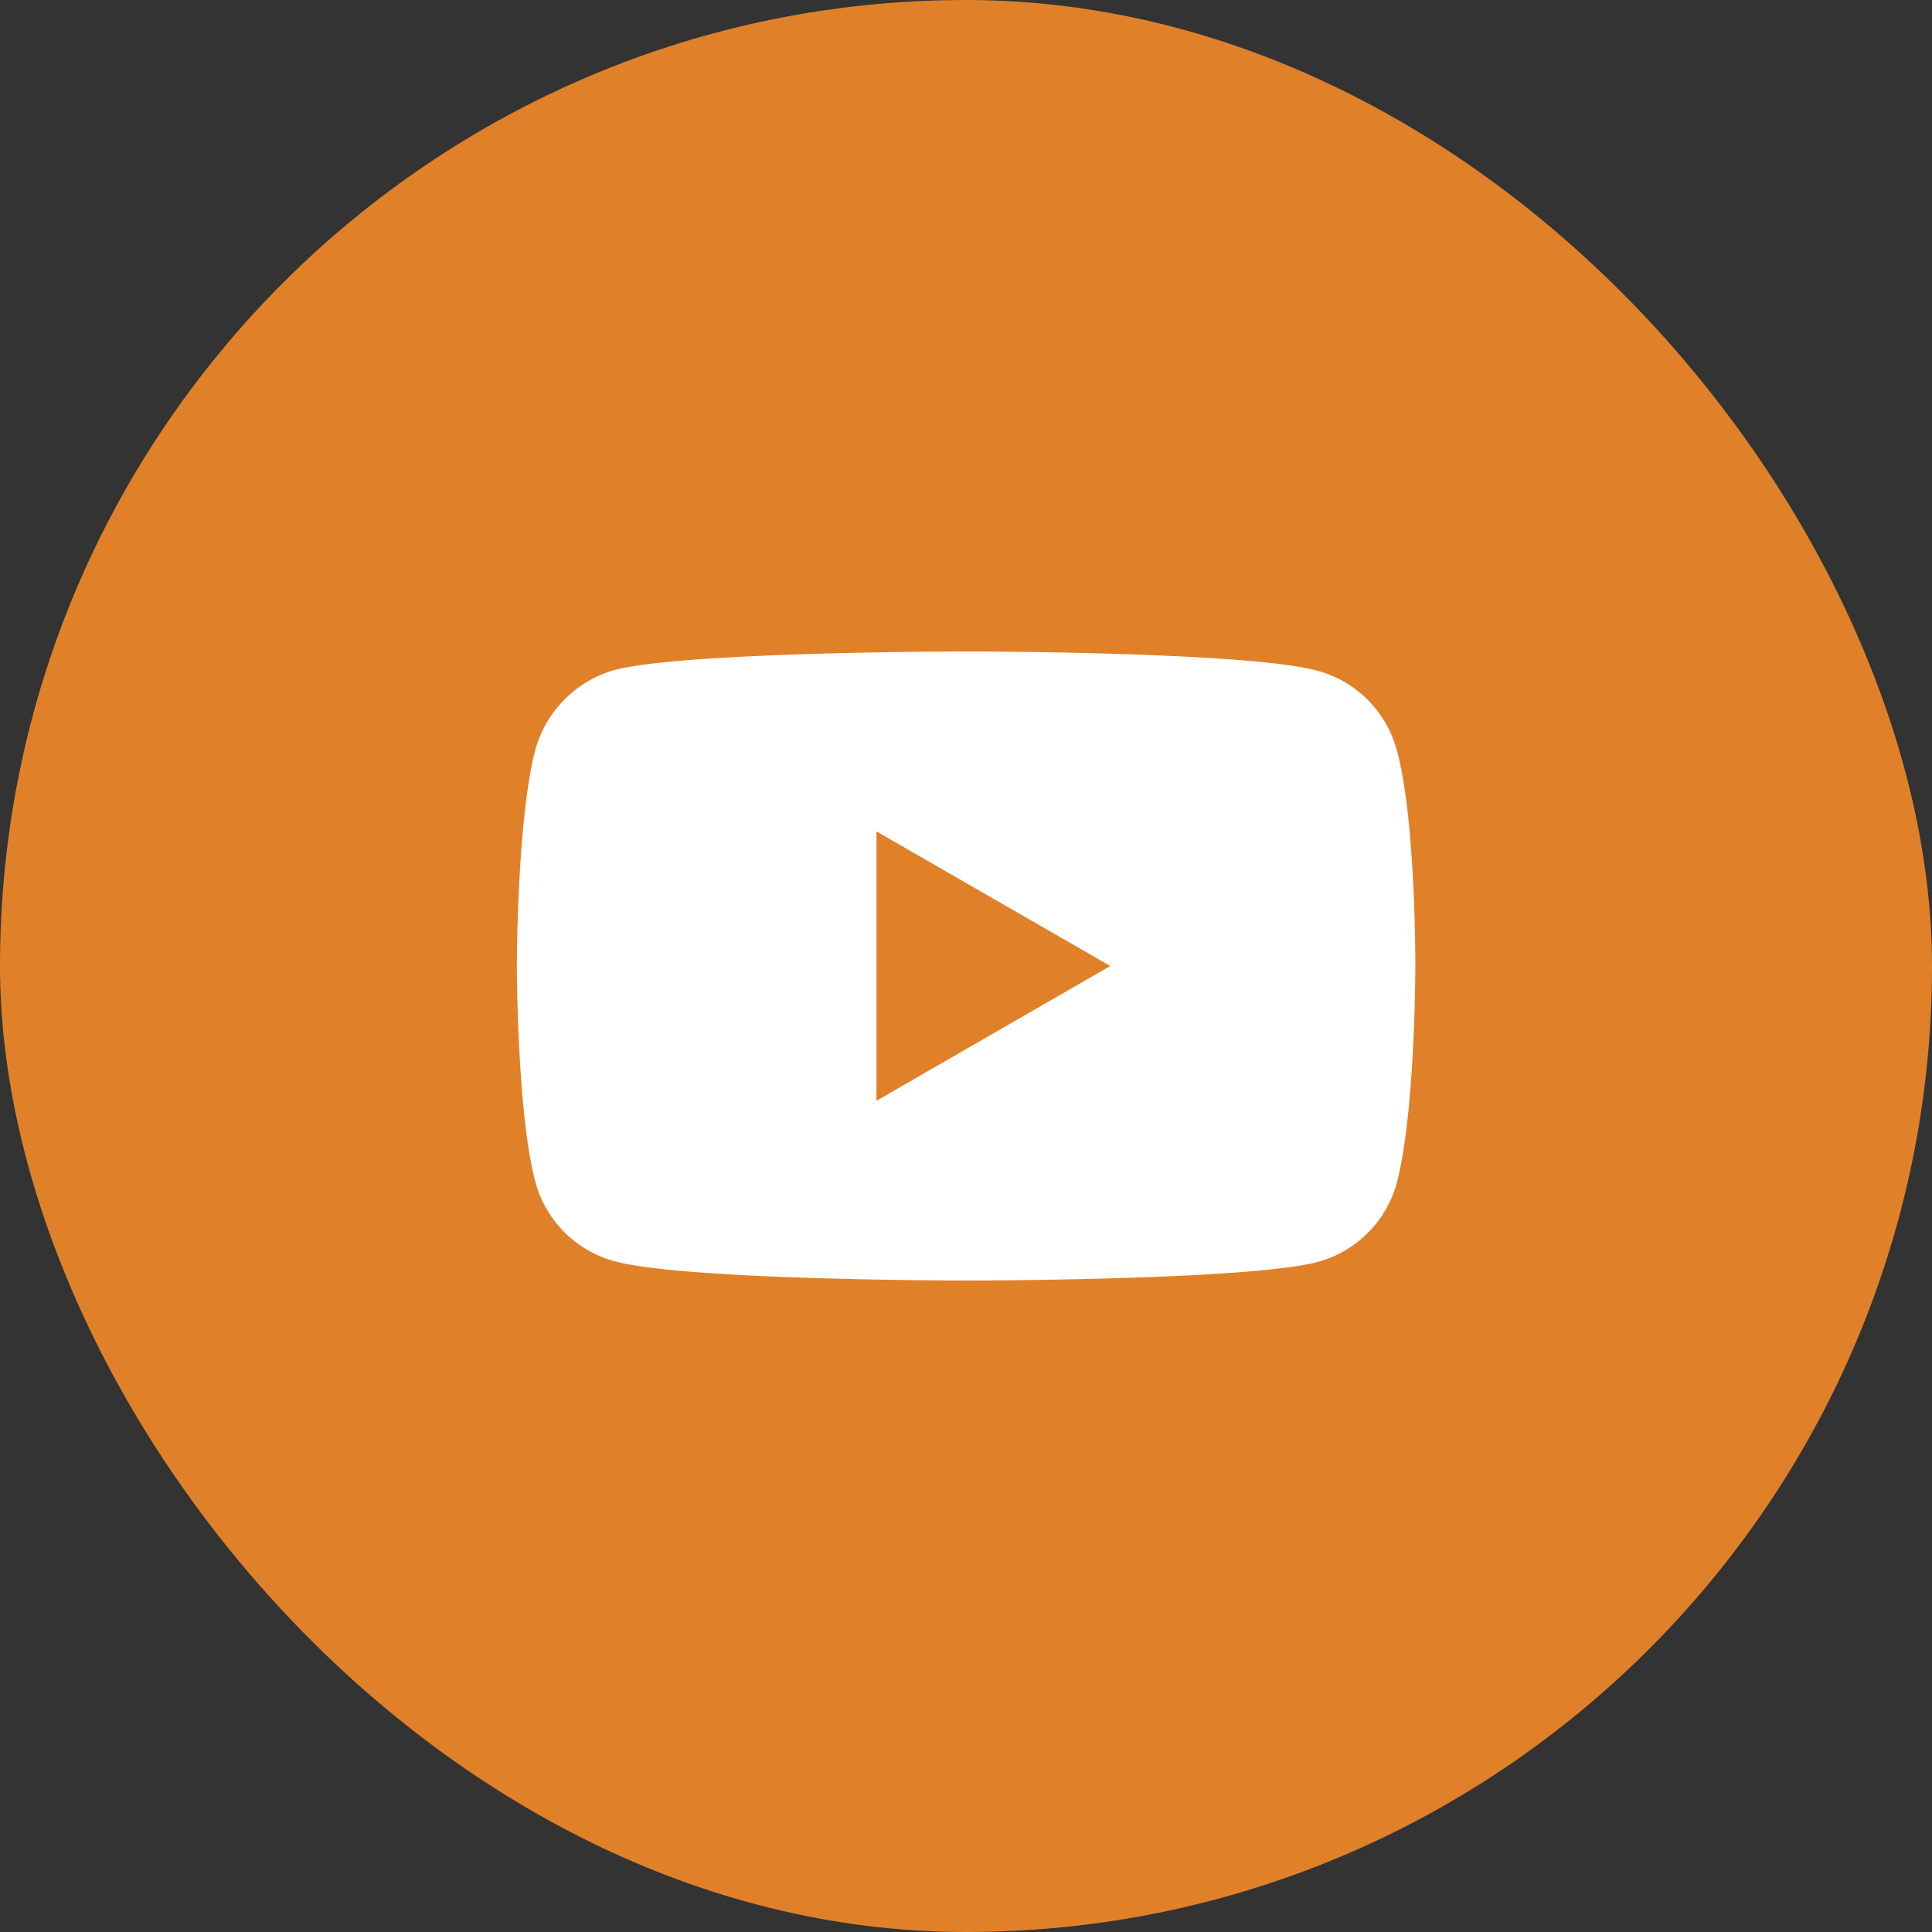 <svg width="30" height="30" fill="none" xmlns="http://www.w3.org/2000/svg"><rect width="100%" height="100%" fill="#333333" stroke="none"/><rect width="30" height="30" rx="15" fill="#E0812A"/><path d="M21.688 11.645a1.748 1.748 0 00-1.23-1.23c-1.091-.299-5.458-.299-5.458-.299s-4.366 0-5.458.288a1.783 1.783 0 00-1.23 1.24C8.026 12.737 8.026 15 8.026 15s0 2.275.288 3.355c.16.598.632 1.069 1.23 1.23 1.102.299 5.458.299 5.458.299s4.366 0 5.458-.288a1.748 1.748 0 001.23-1.23c.287-1.09.287-3.355.287-3.355s.011-2.275-.288-3.366zM13.61 17.09v-4.18L17.241 15l-3.63 2.092z" fill="#fff"/></svg>